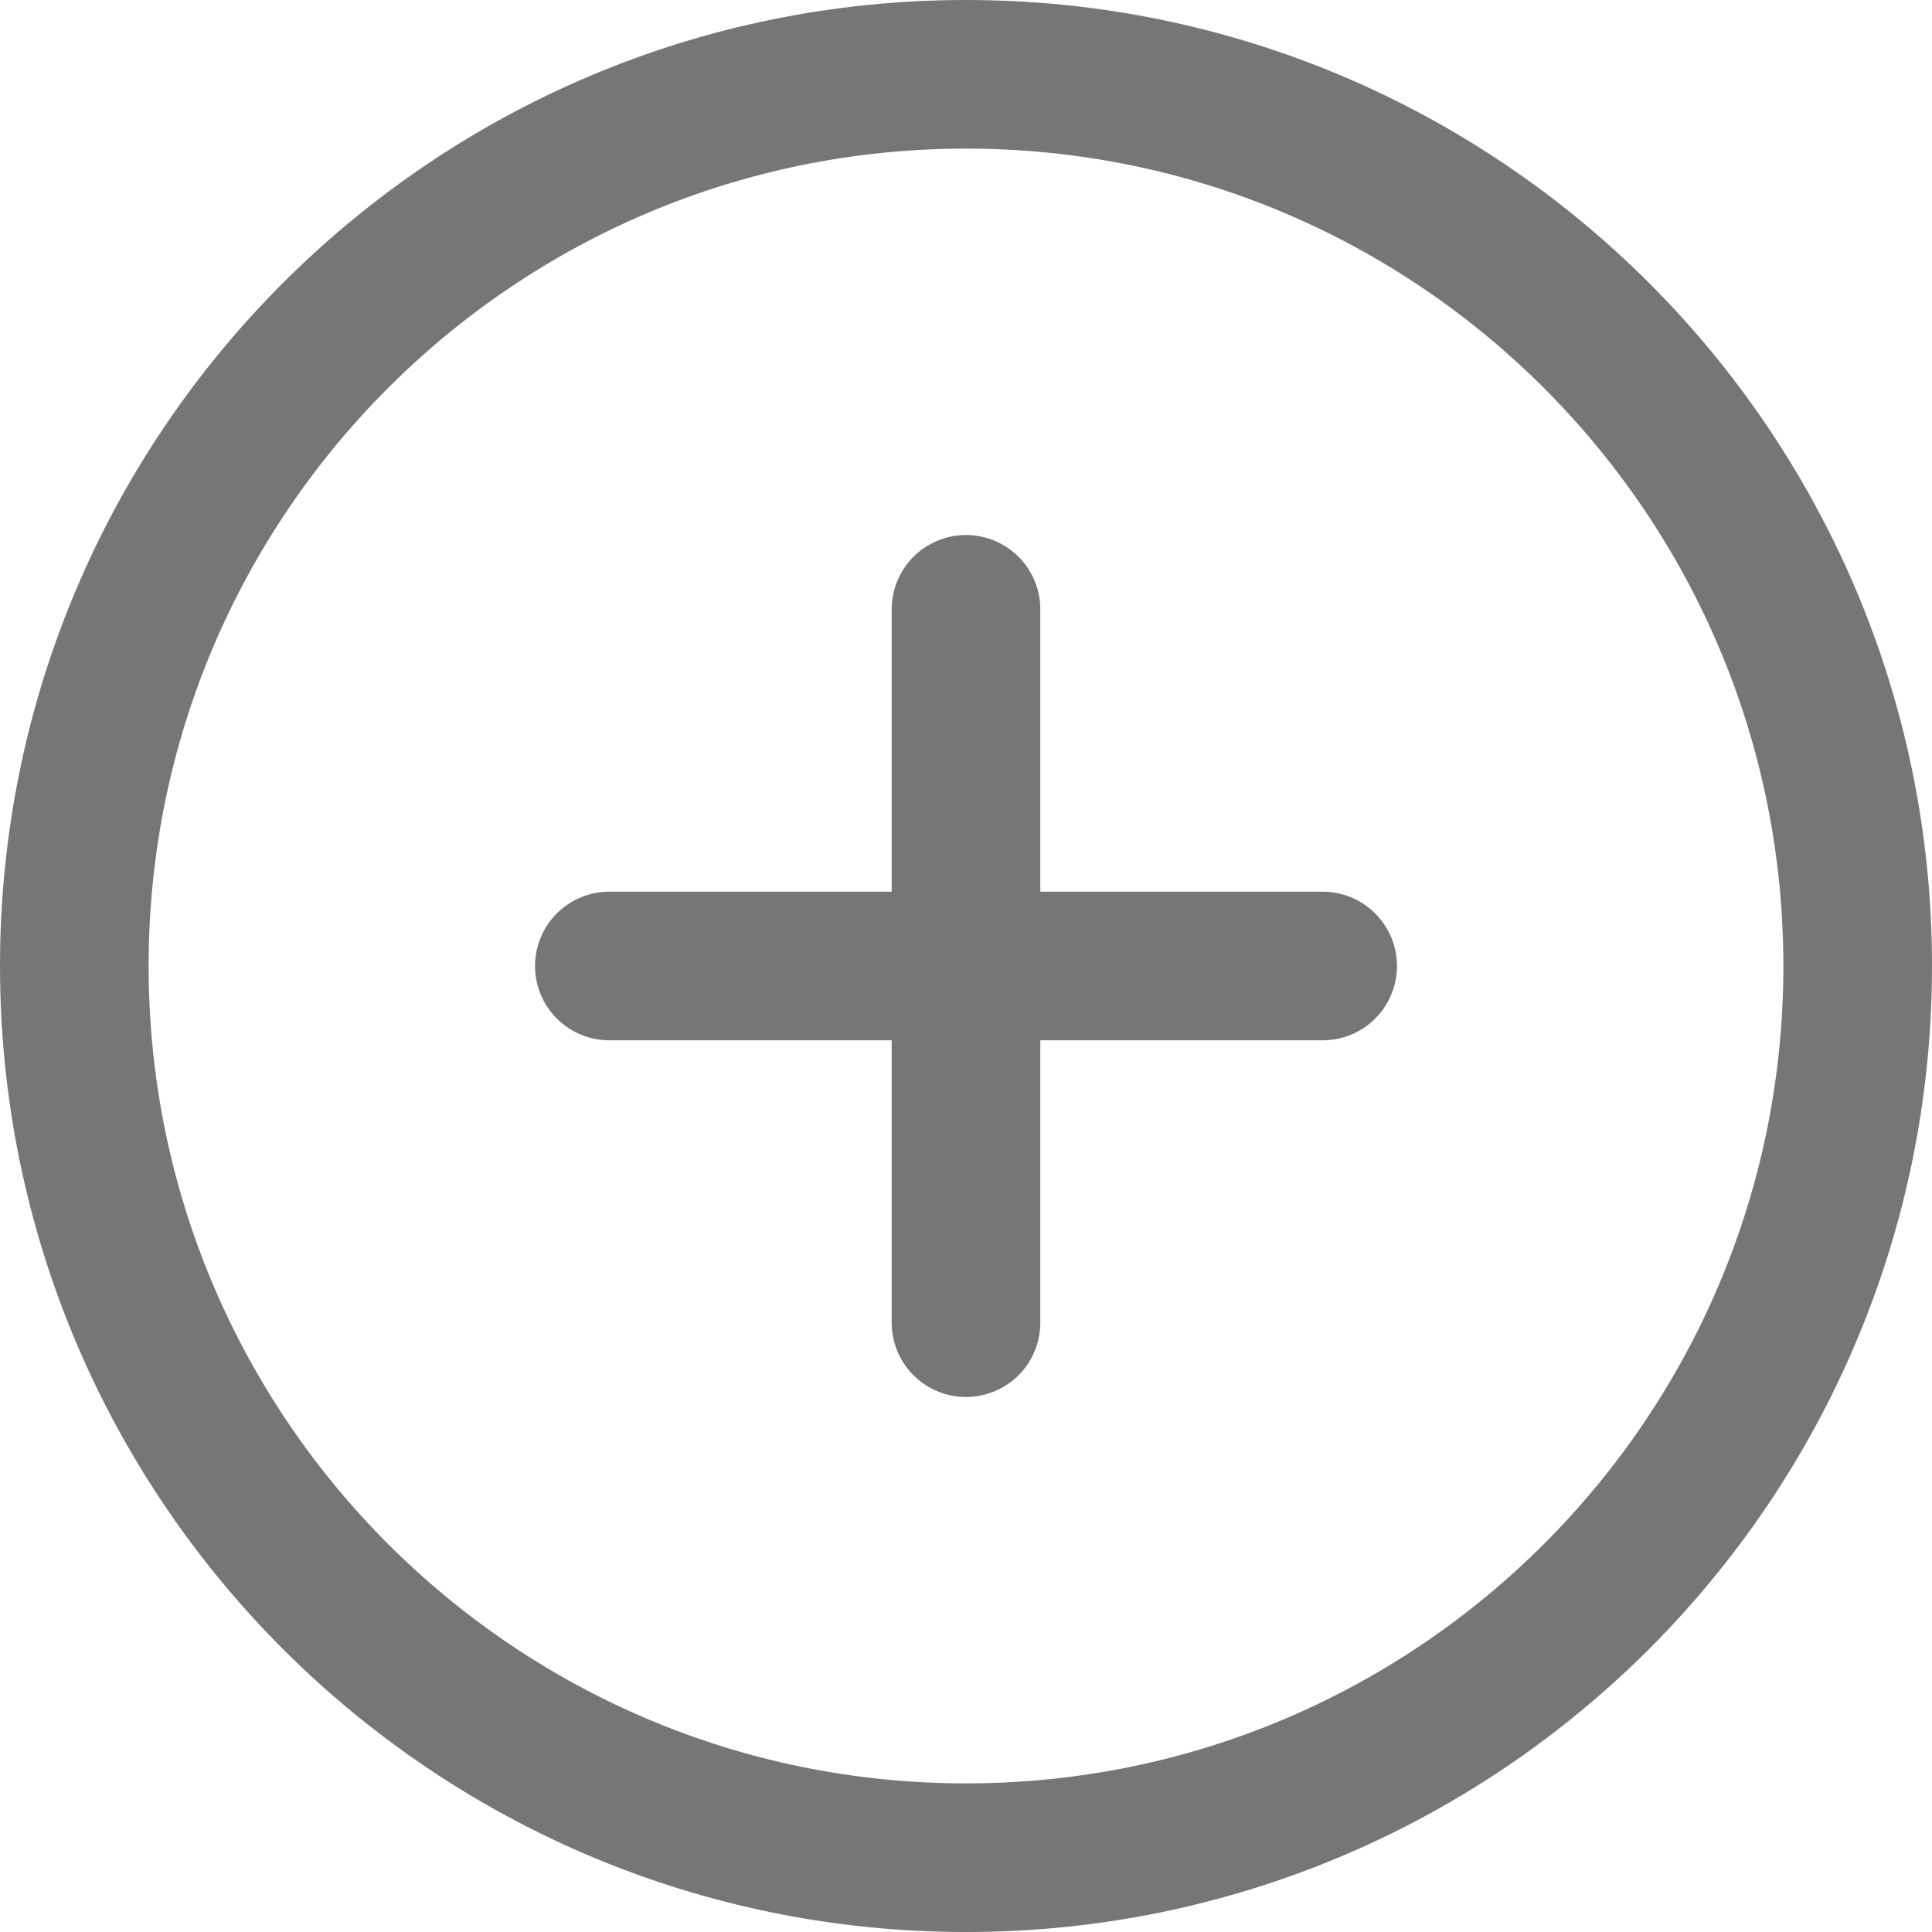 <svg width="26" height="26" viewBox="0 0 26 26" fill="none" xmlns="http://www.w3.org/2000/svg">
<path d="M13 8.2V13M13 13V17.8M13 13H17.8M13 13H8.2" stroke="#777676" stroke-width="2" stroke-linecap="round"/>
<path d="M13 25C19.627 25 25 19.627 25 13C25 6.373 19.627 1 13 1C6.373 1 1 6.373 1 13C1 19.627 6.373 25 13 25Z" stroke="#777676" stroke-width="2"/>
</svg>

